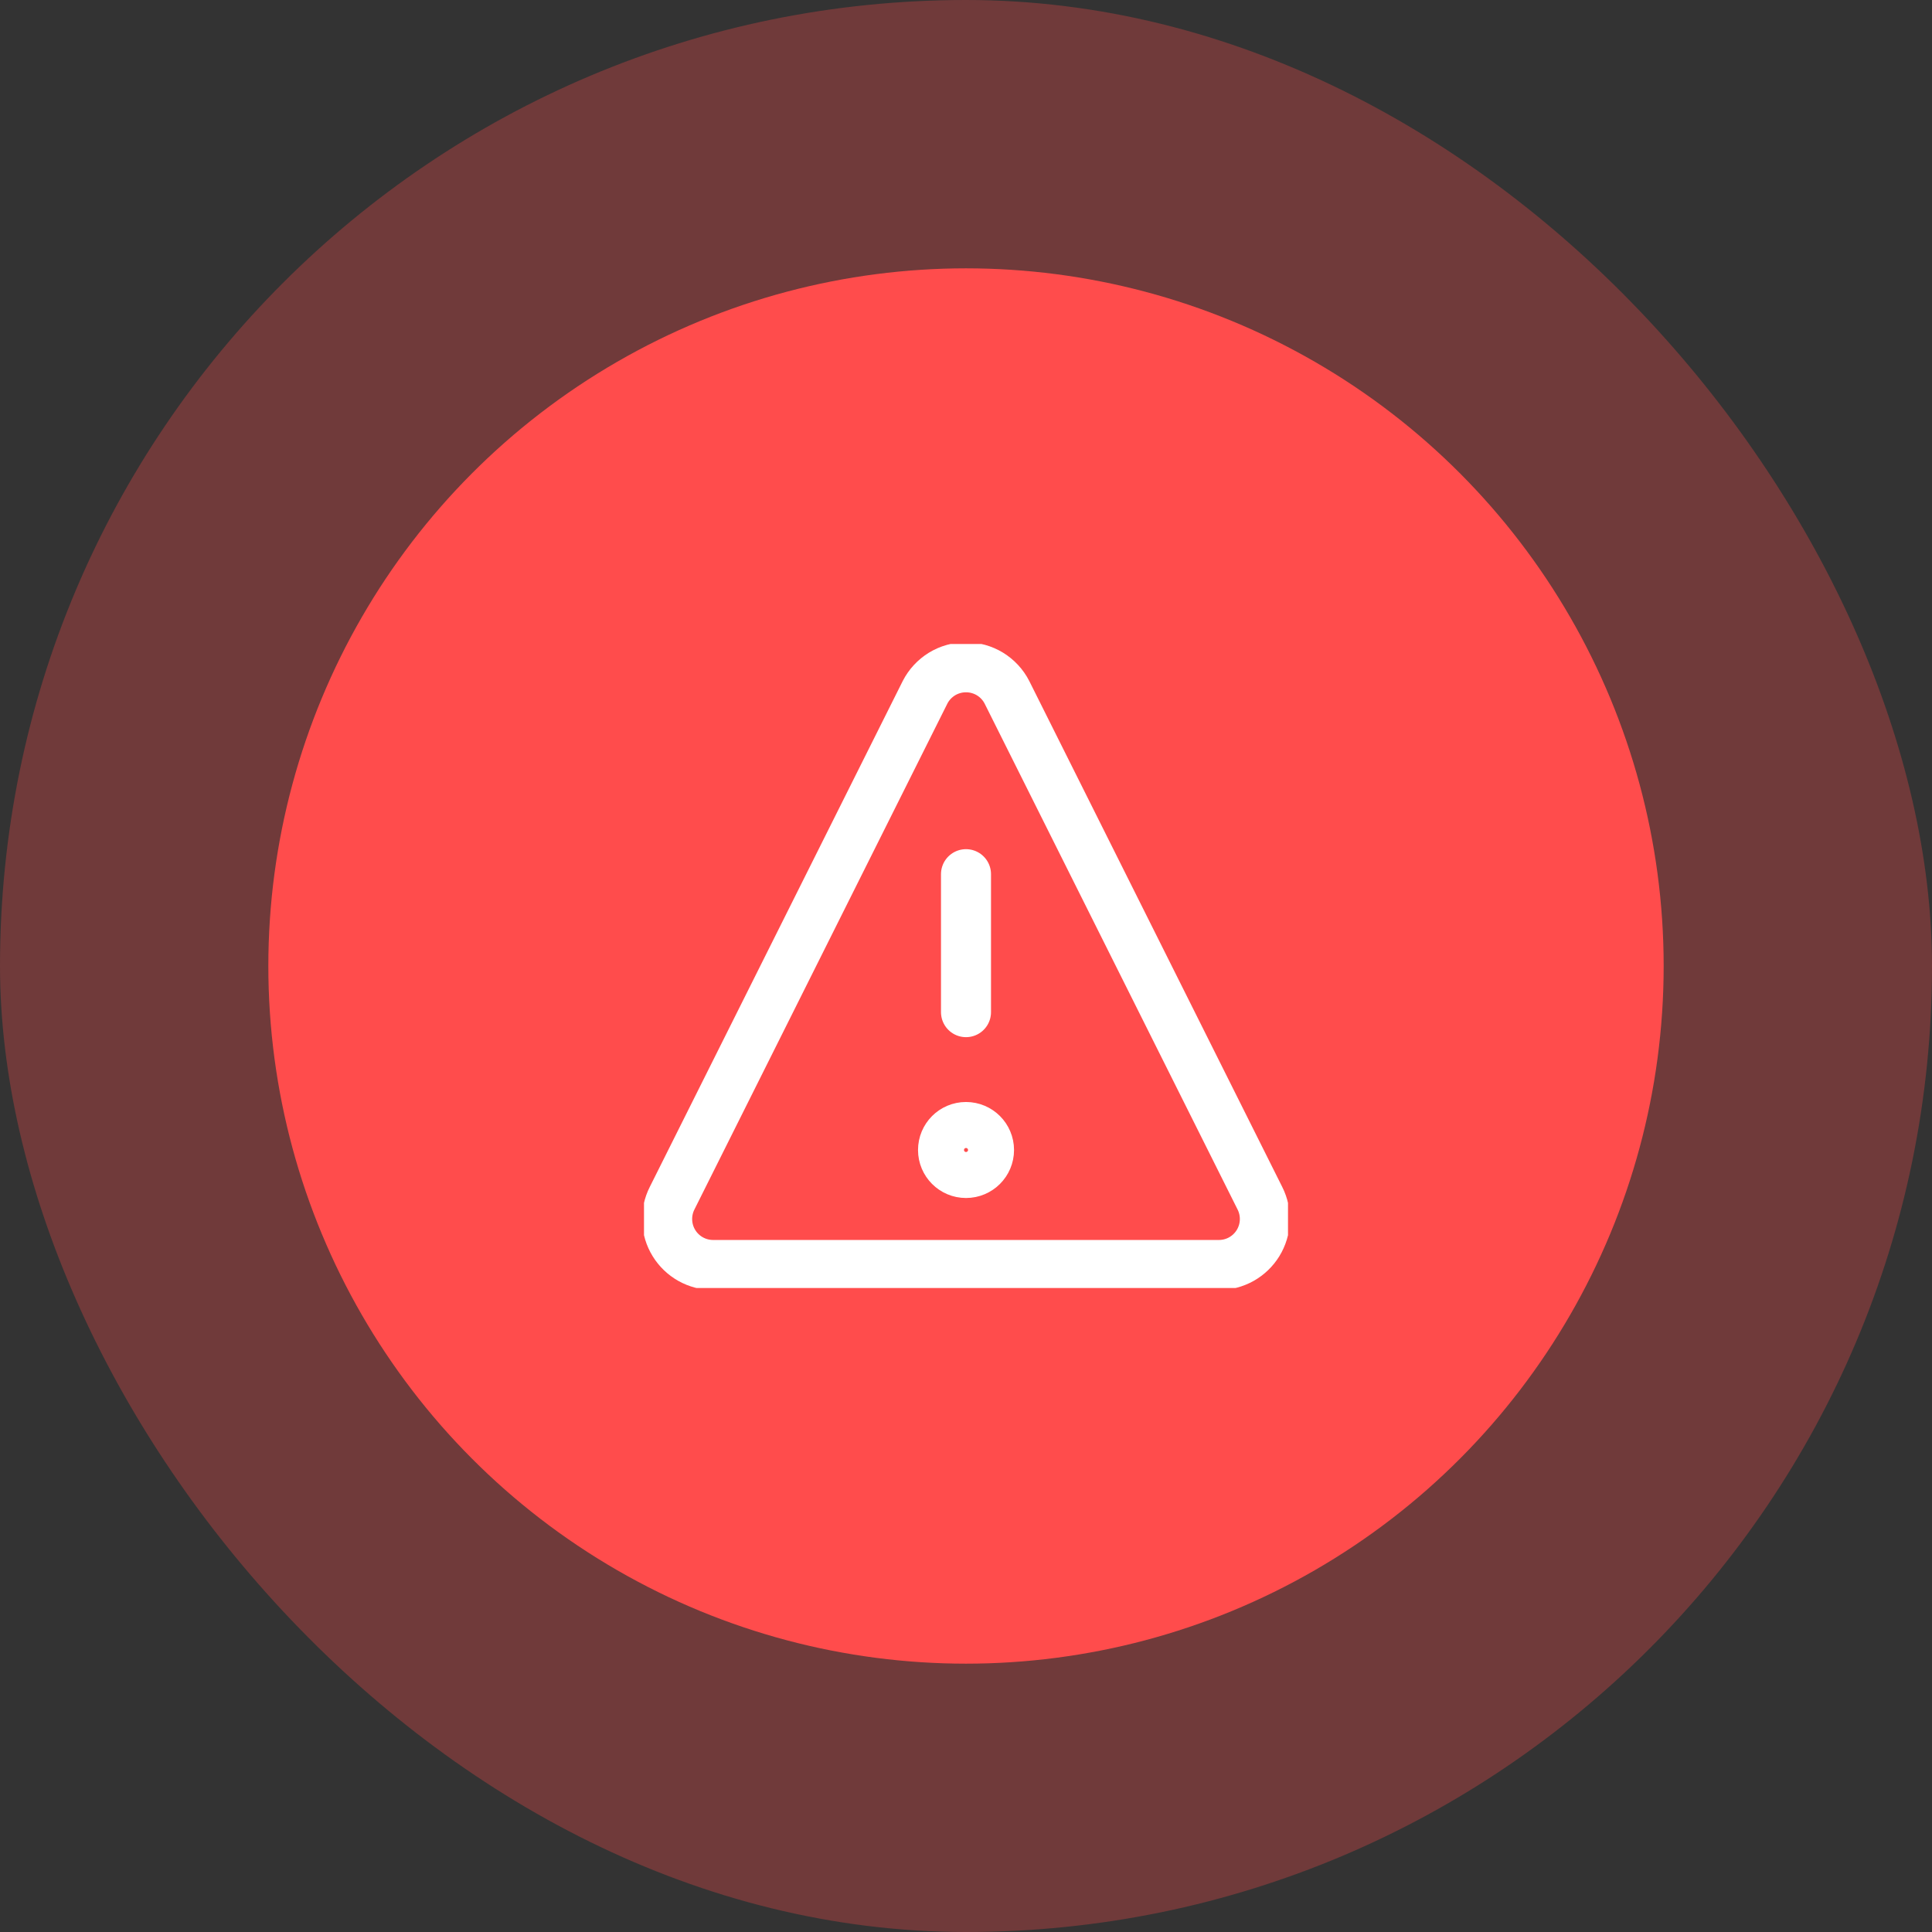 <svg width="36" height="36" viewBox="0 0 36 36" fill="none" xmlns="http://www.w3.org/2000/svg">
<rect x="0" y="0" width="36" height="36" fill="#333333" stroke="none"/>
<rect width="36" height="36" rx="18" fill="#FF4C4C" fill-opacity="0.3"/>
<circle cx="18" cy="18" r="13" fill="#FF4C4C"/>
<g clip-path="url(#clip0_5388_8154)">
<path d="M18 16.289V18.86" stroke="white" stroke-width="0.932" stroke-linecap="round" stroke-linejoin="round"/>
<path d="M18 21.857C18.237 21.857 18.429 21.665 18.429 21.429C18.429 21.192 18.237 21 18 21C17.763 21 17.572 21.192 17.572 21.429C17.572 21.665 17.763 21.857 18 21.857Z" stroke="white" stroke-width="0.932" stroke-linecap="round" stroke-linejoin="round"/>
<path d="M18.763 12.9C18.691 12.759 18.582 12.642 18.447 12.559C18.312 12.477 18.158 12.434 18 12.434C17.842 12.434 17.688 12.477 17.553 12.559C17.418 12.642 17.309 12.759 17.237 12.9L12.523 22.328C12.457 22.459 12.426 22.604 12.432 22.75C12.438 22.896 12.481 23.038 12.558 23.163C12.634 23.287 12.741 23.39 12.869 23.462C12.996 23.533 13.14 23.571 13.286 23.571H22.714C22.86 23.571 23.004 23.533 23.131 23.462C23.259 23.39 23.366 23.287 23.442 23.163C23.519 23.038 23.562 22.896 23.568 22.75C23.574 22.604 23.543 22.459 23.477 22.328L18.763 12.9Z" stroke="white" stroke-width="0.932" stroke-linecap="round" stroke-linejoin="round"/>
</g>
<defs>
<clipPath id="clip0_5388_8154">
<rect width="12" height="12" fill="white" transform="translate(12 12)"/>
</clipPath>
</defs>
</svg>
